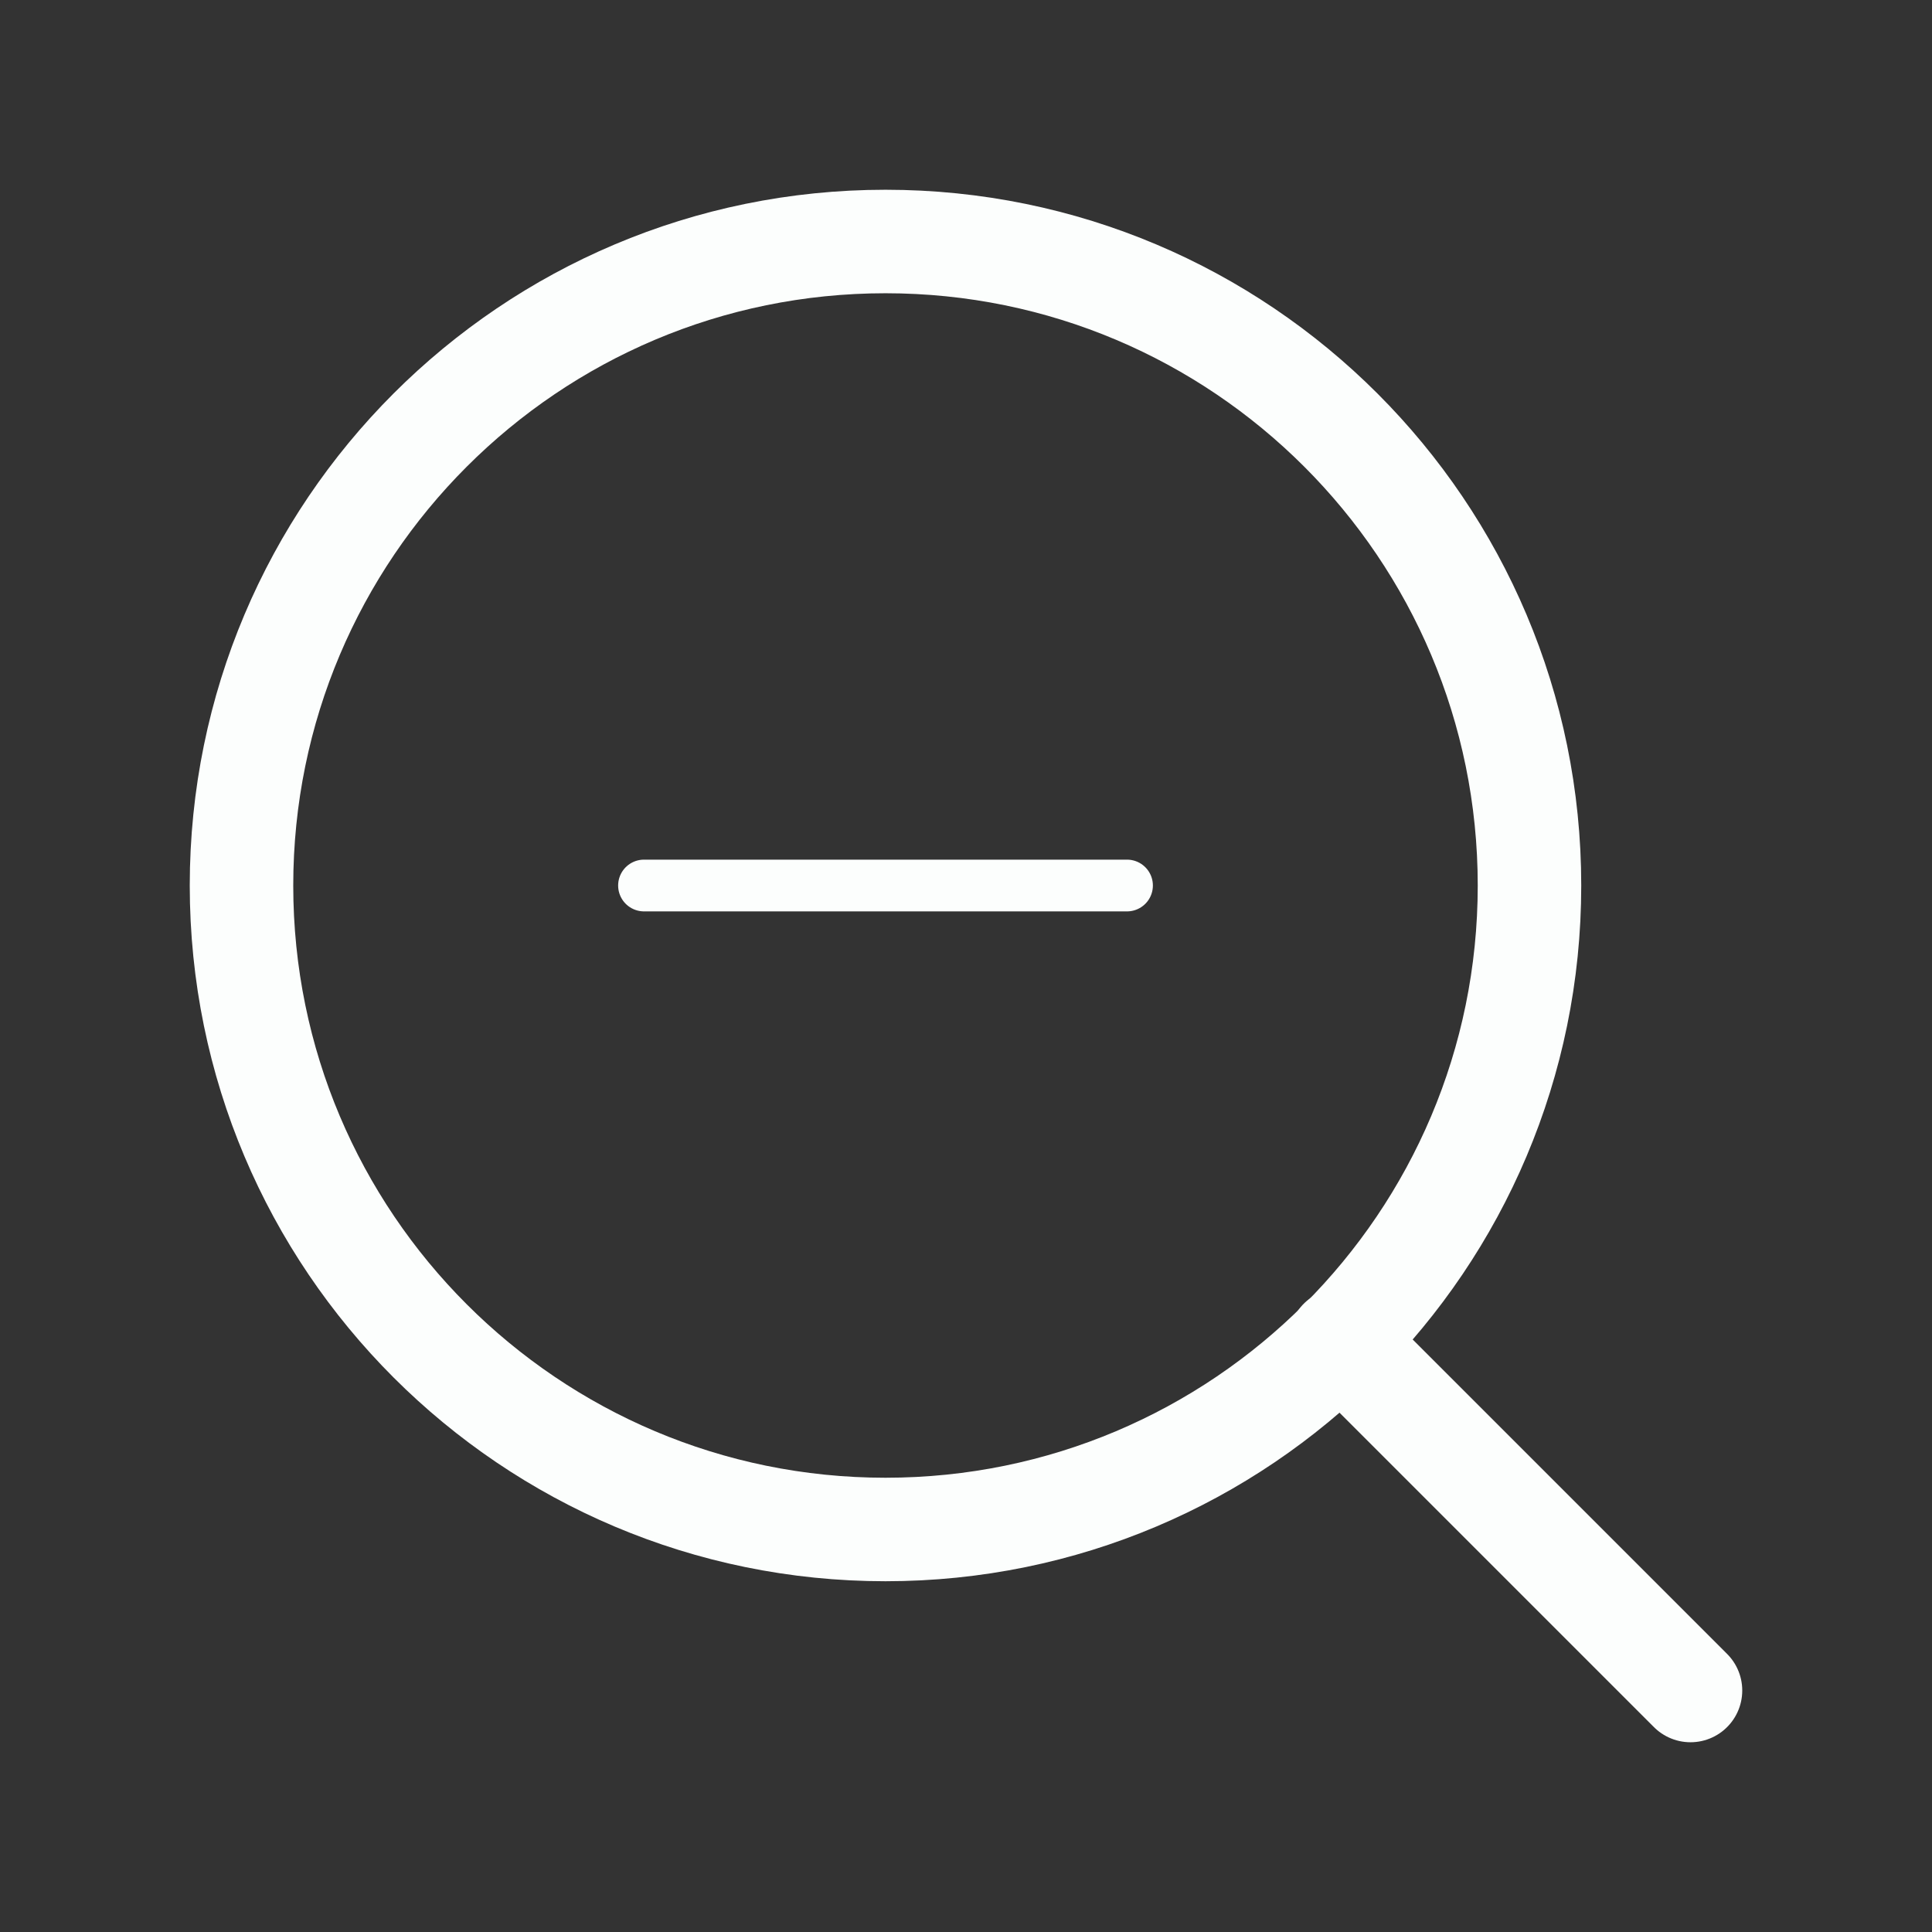 <svg width="56" height="56" viewBox="0 0 56 56" fill="none" xmlns="http://www.w3.org/2000/svg">
<rect x="0" y="0" width="56" height="56" fill="#333333" stroke="none"/>
<path d="M25.667 44.333C35.976 44.333 44.333 35.976 44.333 25.667C44.333 15.357 35.976 7 25.667 7C15.357 7 7 15.357 7 25.667C7 35.976 15.357 44.333 25.667 44.333Z" stroke="#FCFEFD" stroke-width="3" stroke-linecap="round" stroke-linejoin="round"/>
<path d="M49 49L38.85 38.85" stroke="#FCFEFD" stroke-width="3" stroke-linecap="round" stroke-linejoin="round"/>
<path d="M18.667 25.667H32.667" stroke="#FCFEFD" stroke-width="1.5" stroke-linecap="round" stroke-linejoin="round"/>
</svg>
